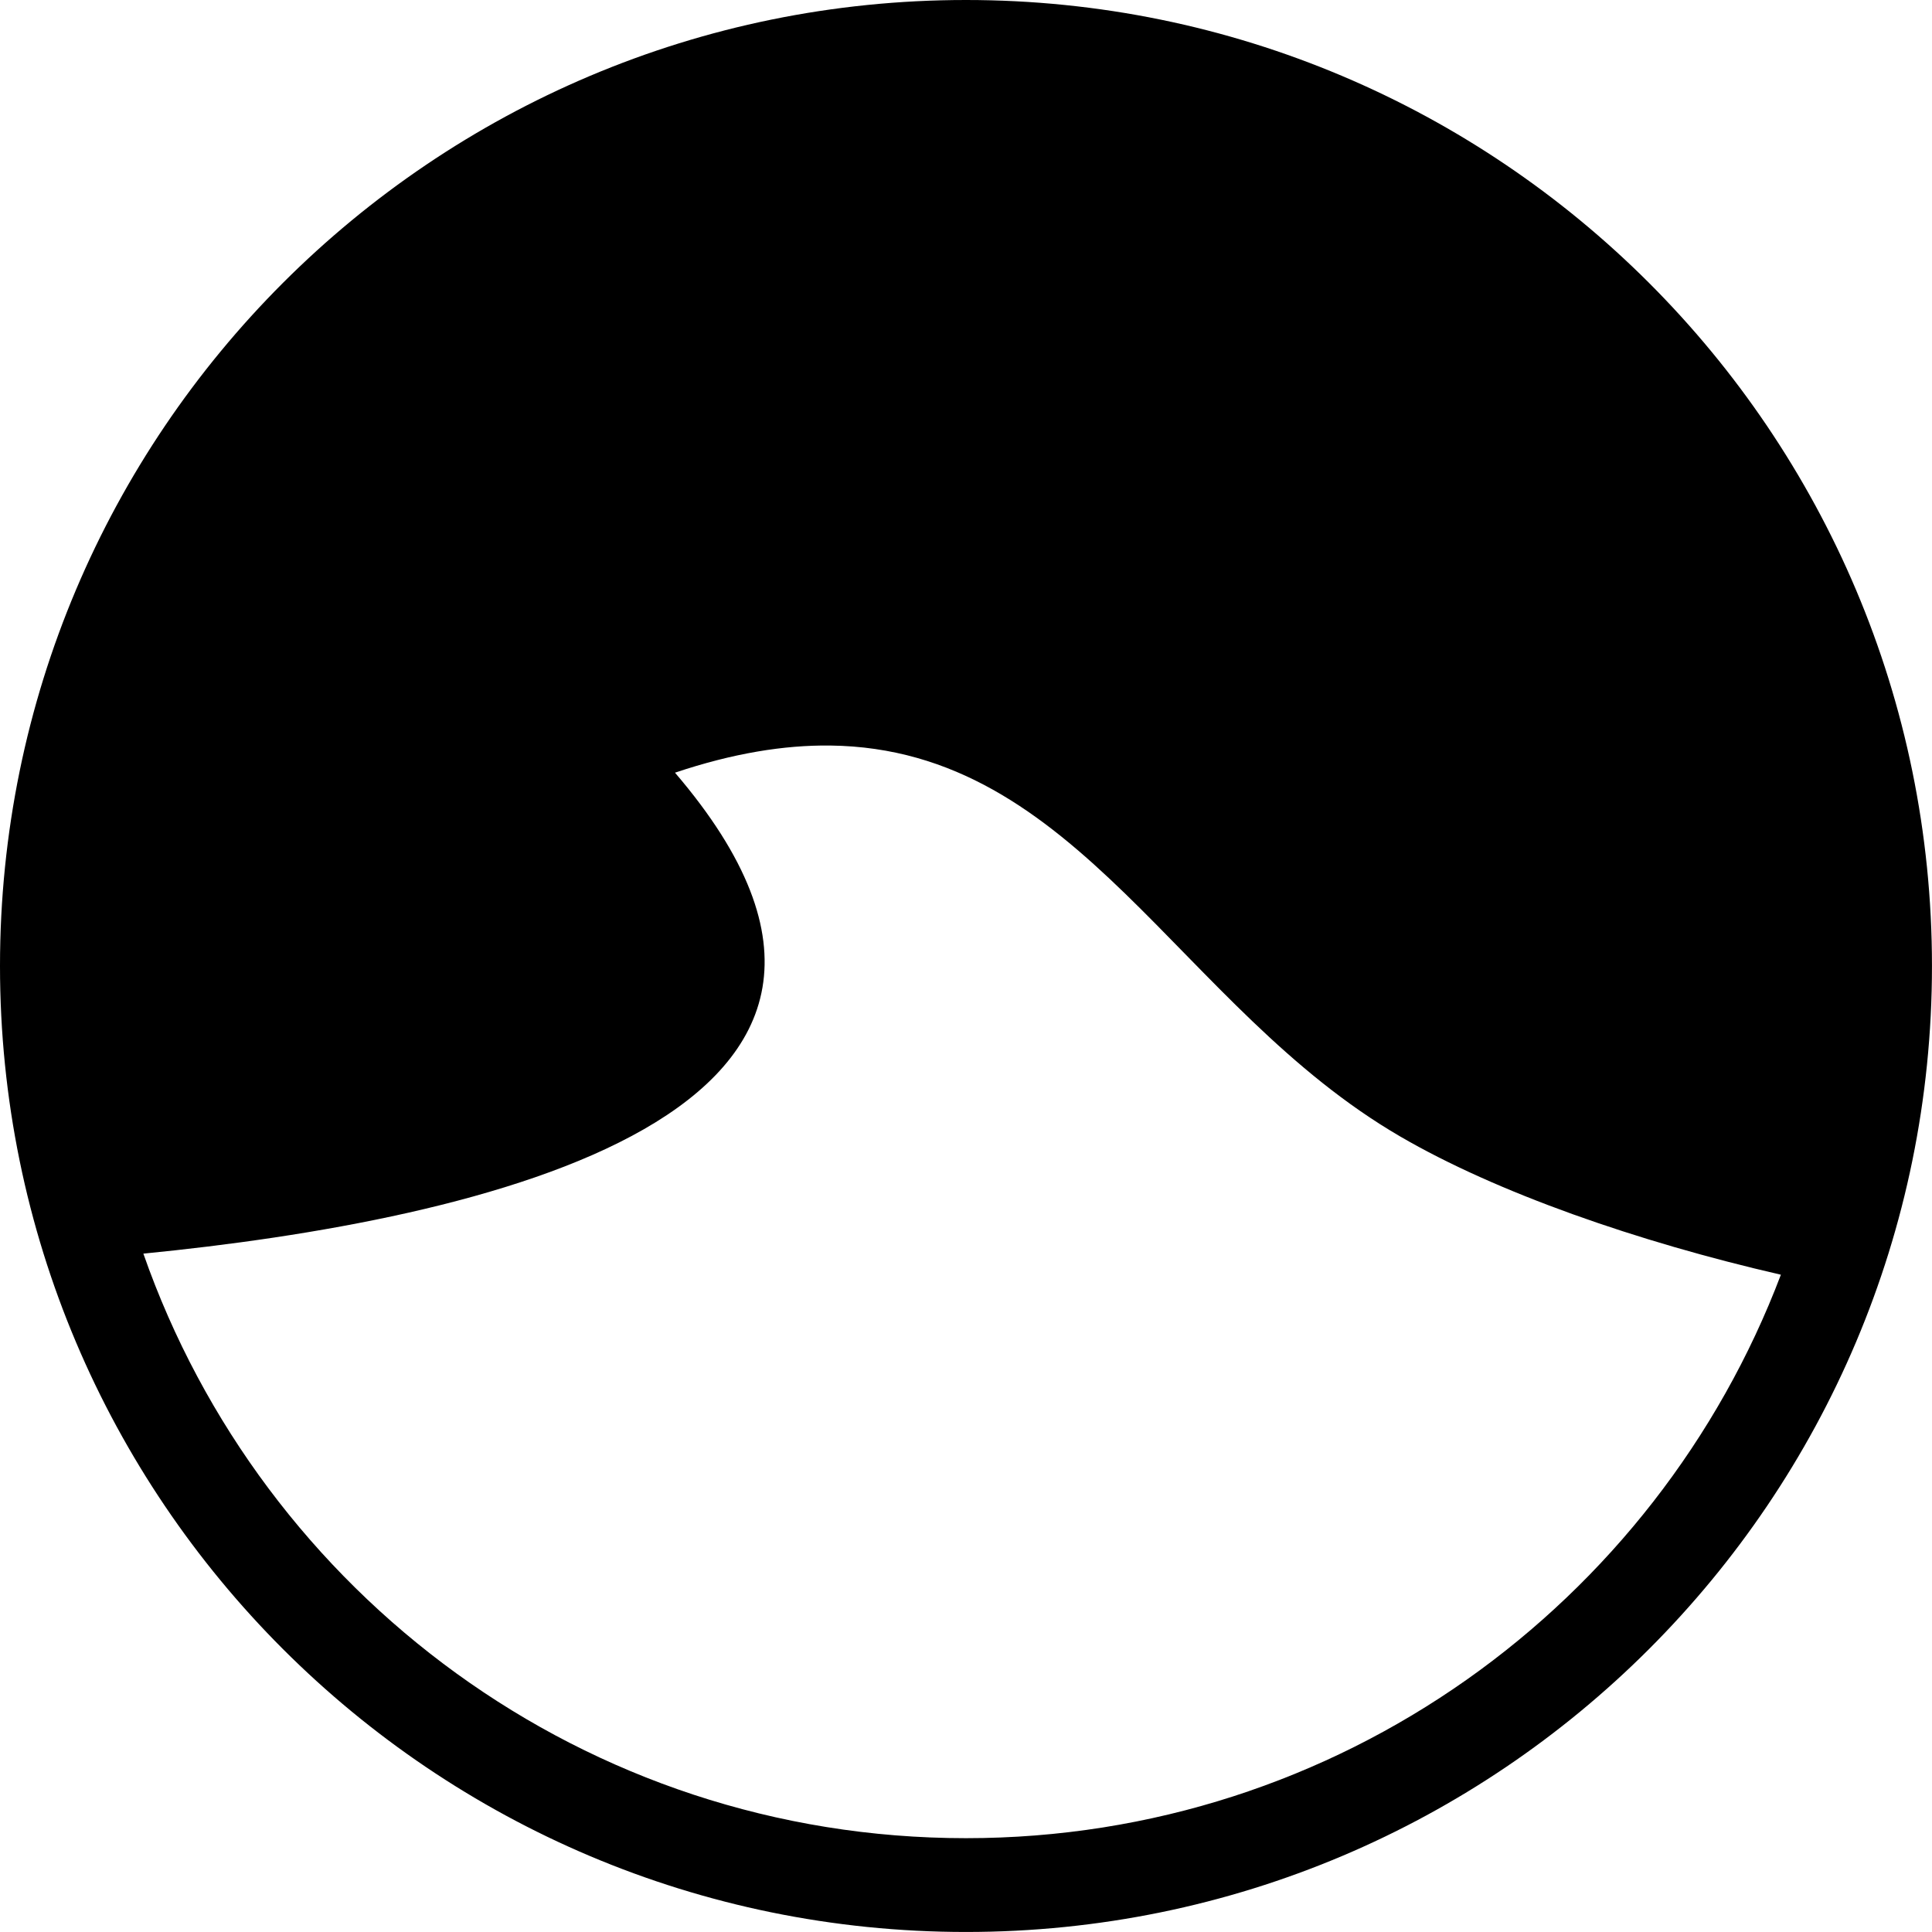 <svg clip-rule="evenodd" fill-rule="evenodd" version="1.1" viewBox="0 0 658.95 658.95" xml:space="preserve" xmlns="http://www.w3.org/2000/svg"><defs><clipPath id="a"><rect width="906.67" height="1351.1"/></clipPath></defs><path transform="translate(-123.77 -151.1)" d="m453.24 151.1c-181.97 0-329.47 147.5-329.47 329.47 1e-5 181.97 147.5 329.47 329.47 329.47 181.97-1e-5 329.47-147.5 329.47-329.47 0-181.97-147.5-329.47-329.47-329.47zm-46.322 254.28c84.798 1.004 118.73 89.291 194.44 133.35 32.79 19.092 80.759 35.858 129.82 47.141-42.557 112.25-150.78 192.18-277.94 192.18-129.86 0-239.99-83.352-280.57-199.37 113.57-11.194 281.34-47.333 181.32-164.04 19.781-6.636 37.228-9.444 52.932-9.258z" clip-path="url(#a)"/></svg>
